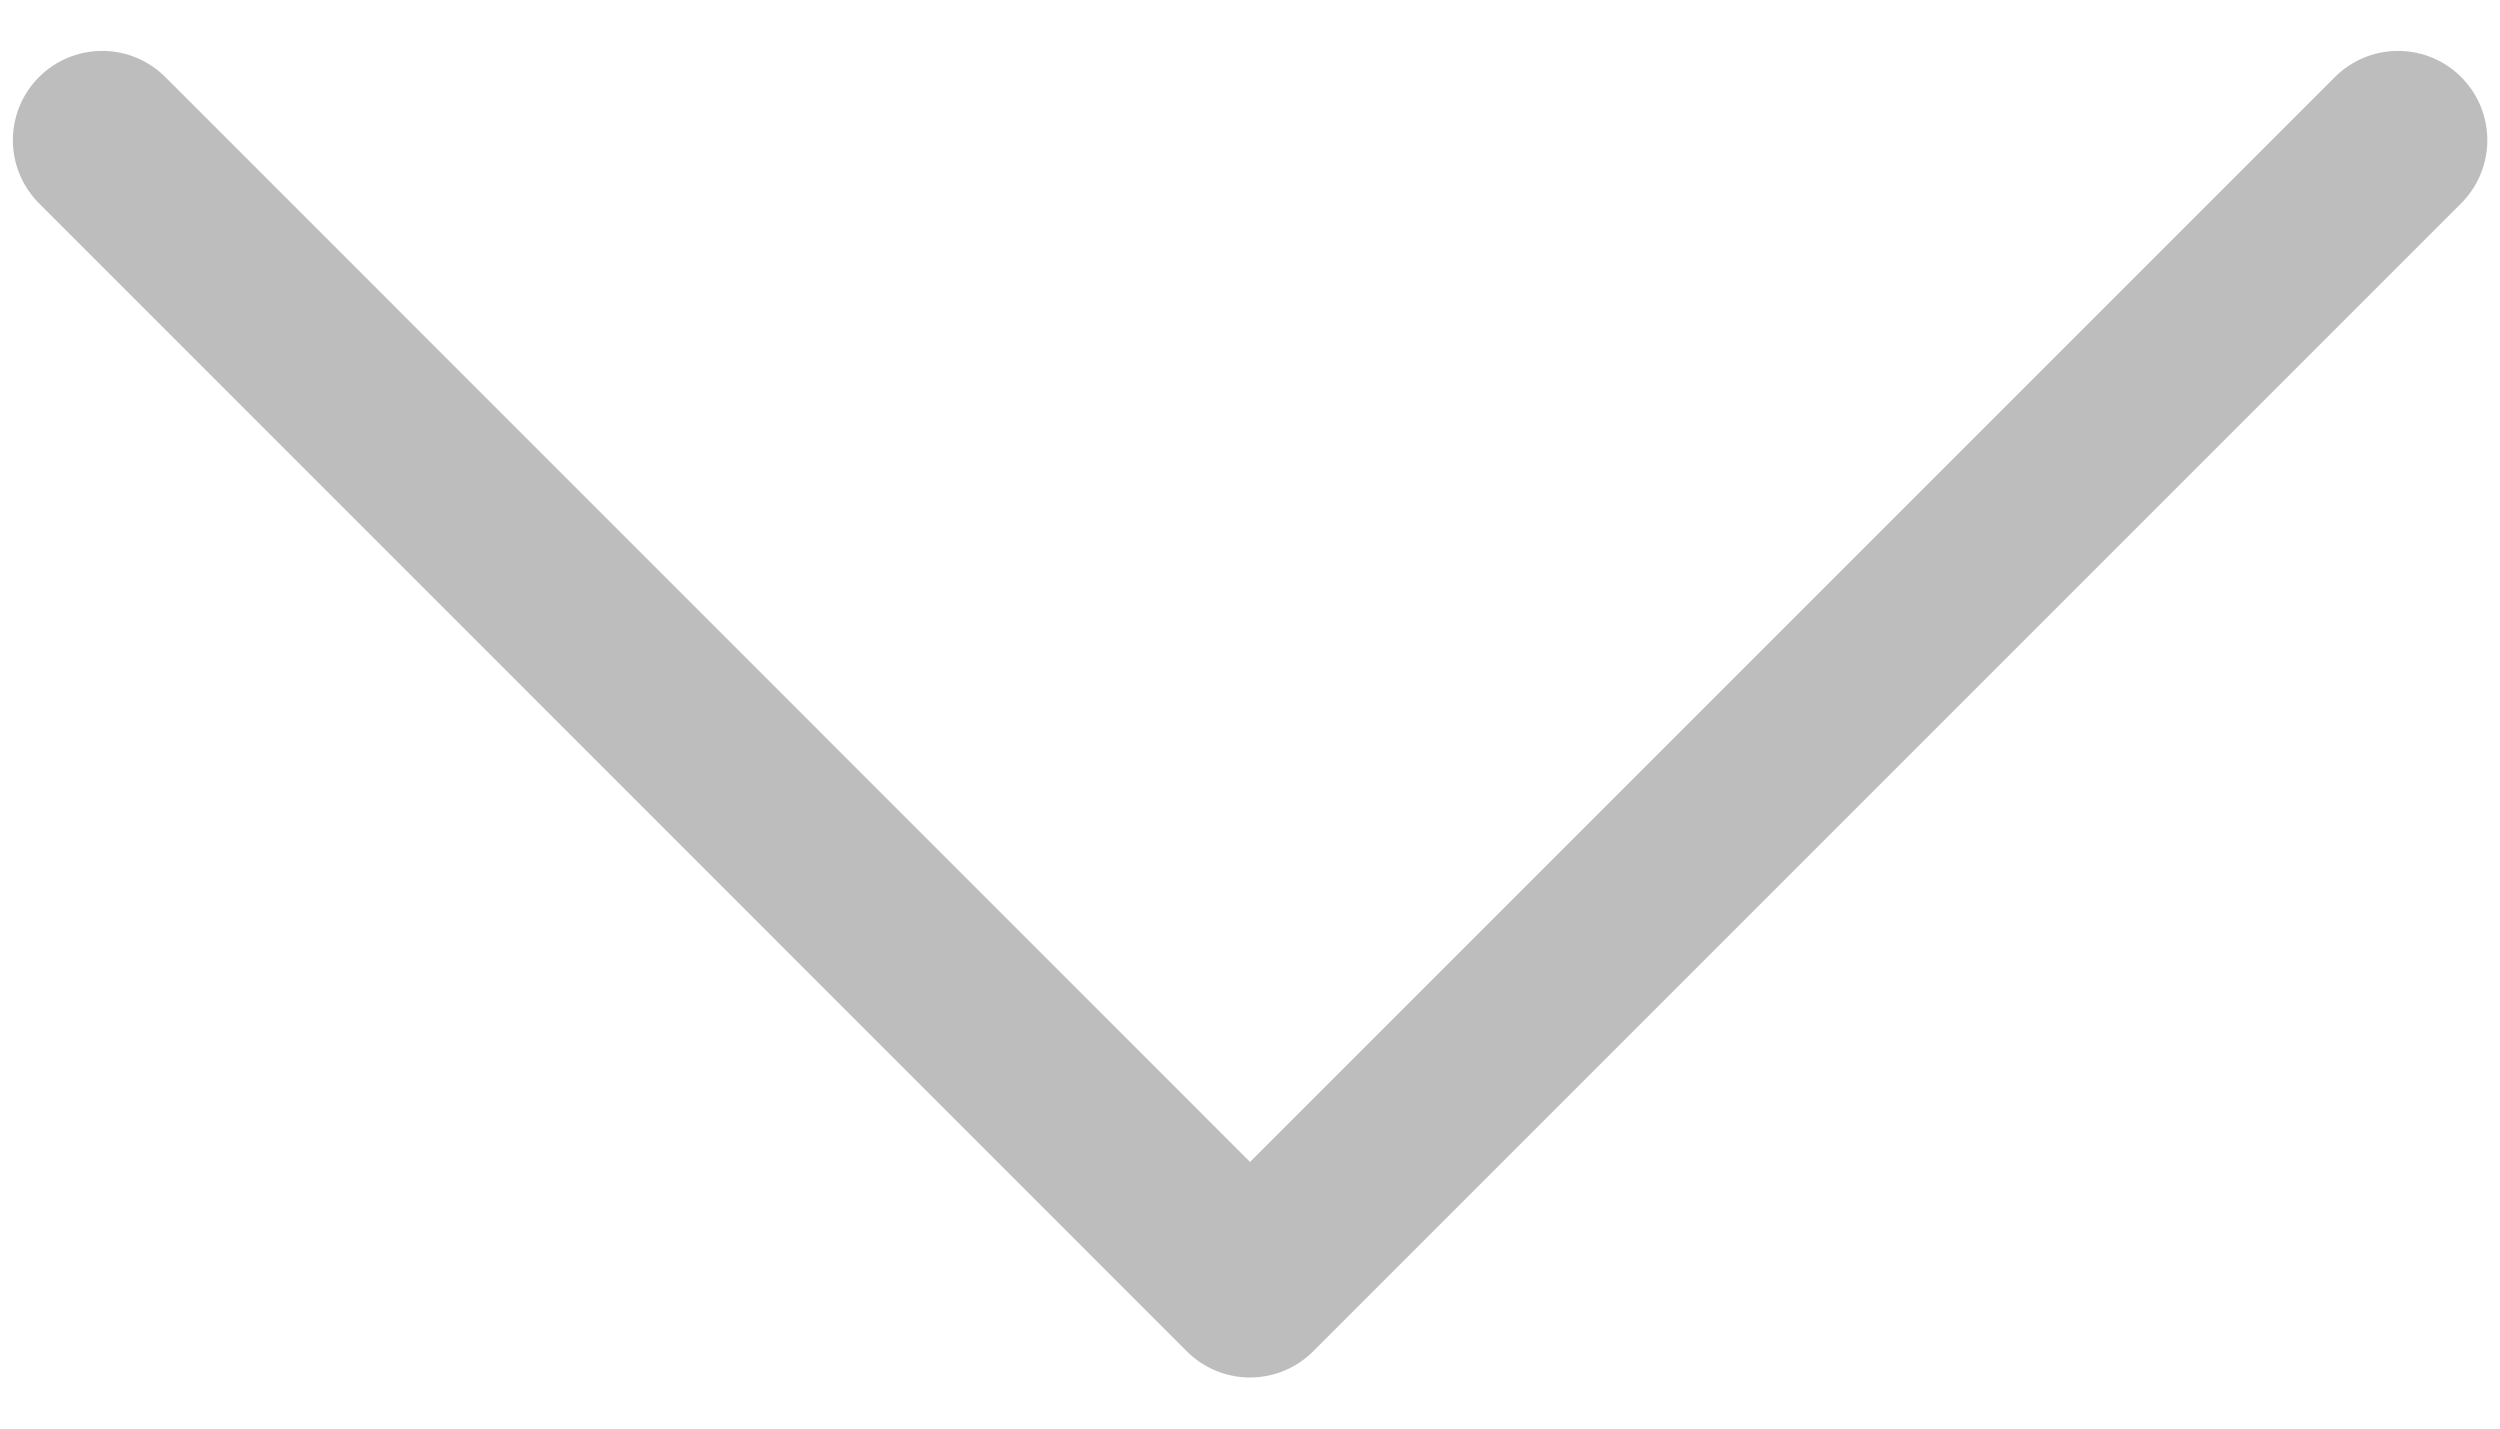 <svg width="14" height="8" viewBox="0 0 14 8" fill="none" xmlns="http://www.w3.org/2000/svg">
<path d="M0.572 0.785L7 7.214L13.429 0.785" stroke="#BDBDBD" stroke-linecap="round" stroke-linejoin="round"/>
</svg>
